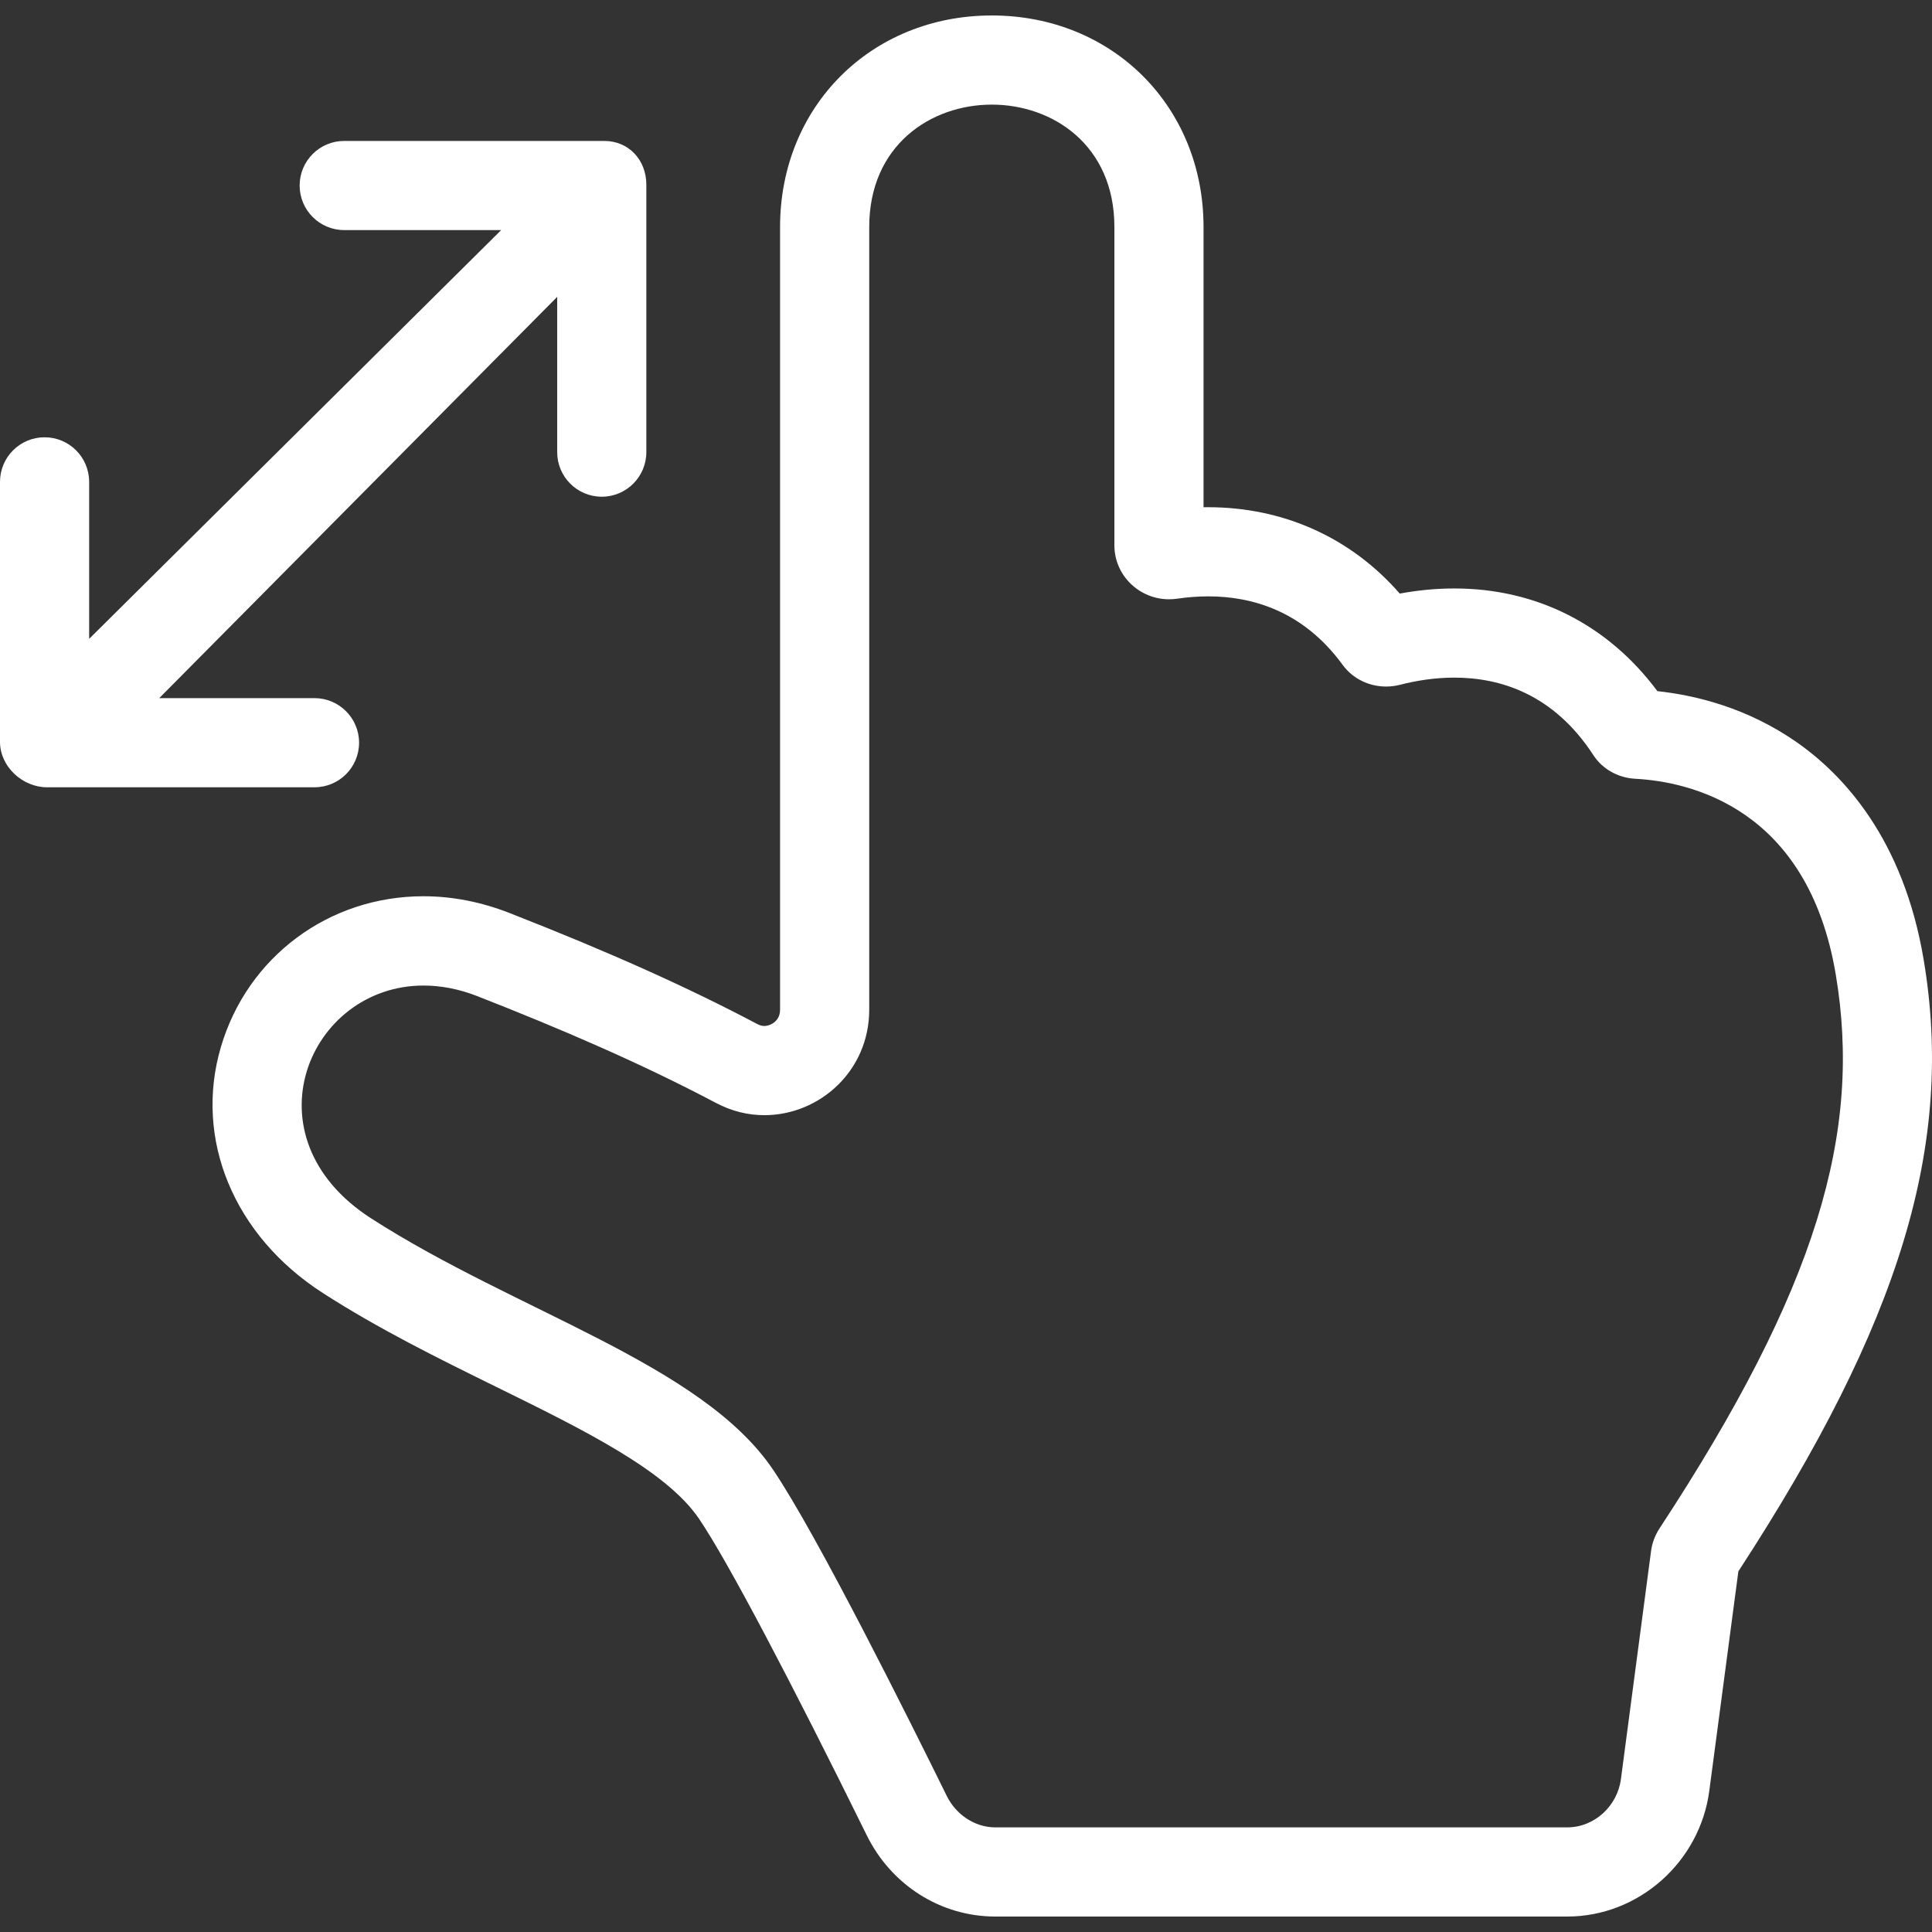 <?xml version="1.0" encoding="iso-8859-1"?>
<!-- Generator: Adobe Illustrator 19.0.0, SVG Export Plug-In . SVG Version: 6.00 Build 0)  -->
<svg version="1.1" id="Capa_1" xmlns="http://www.w3.org/2000/svg" xmlns:xlink="http://www.w3.org/1999/xlink" x="0px" y="0px" viewBox="0 0 260.054 260.054" style="enable-background:new 0 0 260.054 260.054;" xml:space="preserve">
	<rect x="0" y="0" width="260.054" height="260.054" fill="#333333" stroke="none"/>
	<g>
		<path fill="white" d="M258.932,129.176c-2.729-16.26-10.822-24.907-17.13-29.299c-6.565-4.57-13.466-6.279-18.713-6.848
		c-6.651-8.935-16.266-13.82-27.325-13.82c-2.416,0-4.879,0.231-7.353,0.689c-6.555-7.522-15.633-11.626-25.804-11.626
		c-0.188,0-0.607,0.002-0.607,0.005V30.555c0-16.232-12.269-28.473-28.5-28.473S105,14.323,105,30.555v105.355
		c0,1.642-1.427,2.193-2.111,2.193c-0.329,0-0.622-0.088-0.968-0.27c-9.366-4.95-19.949-9.698-33.34-14.941
		c-3.819-1.495-7.712-2.254-11.586-2.254c-12.74-0.002-23.695,8.157-27.265,20.302c-3.646,12.398,1.744,25.393,13.727,33.105
		c7.606,4.895,15.615,8.834,23.36,12.644c11.766,5.786,22.879,11.252,27.29,17.764c3.83,5.654,12.267,21.683,22.569,42.598
		c3.268,6.634,9.893,10.921,17.292,10.921h76.996c9.627,0,17.844-7.363,19.111-16.906l3.916-29.559
		C255.867,177.947,263.096,153.98,258.932,129.176z M223.378,205.728c-0.601,0.917-0.994,1.959-1.139,3.046l-4.059,30.711
		c-0.48,3.617-3.566,6.486-7.216,6.486h-76.996c-2.772,0-5.302-1.736-6.526-4.224c-4.868-9.884-17.427-35.126-23.398-43.941
		c-9.66-14.26-34.499-21.201-54.09-33.81c-17.068-10.985-8.381-31.34,7.049-31.338c2.28,0,4.709,0.434,7.221,1.418
		c11.25,4.404,22.072,9.058,32.127,14.371c2.156,1.14,4.34,1.659,6.539,1.659c7.423,0,14.111-5.959,14.111-14.196V30.555
		c0-10.982,8.264-16.473,16.5-16.473s16.5,5.49,16.5,16.473v42.839c0,4.095,3.385,7.271,7.348,7.271c0.357,0,0.743-0.026,1.11-0.08
		c1.304-0.19,2.717-0.312,4.181-0.312c5.899,0,12.786,1.962,18.075,9.209c1.382,1.893,3.576,2.929,5.853,2.929
		c0.627,0,1.261-0.078,1.885-0.239c2.043-0.524,4.568-0.962,7.311-0.962c6.124,0,13.339,2.18,18.706,10.432
		c1.24,1.907,3.356,3.06,5.628,3.182c7.362,0.394,23.233,3.9,27,26.341C250.668,152.43,244.602,173.384,223.378,205.728z" />
		<path fill="white" d="M48.333,99.971c0-3.313-2.687-6-6-6H21.434L75,39.96v20.9c0,3.313,2.687,6,6,6s6-2.687,6-6v-36
		c0-3.313-2.354-5.889-5.667-5.889h-35c-3.313,0-6,2.686-6,6s2.687,6,6,6h21.128L12,85.99V64.86c0-3.313-2.686-6-6-6s-6,2.687-6,6
		v35c0,3.313,3.02,6.111,6.333,6.111h36C45.646,105.971,48.333,103.285,48.333,99.971z" />
	</g>
	<g></g>
	<g></g>
	<g></g>
	<g></g>
	<g></g>
	<g></g>
	<g></g>
	<g></g>
	<g></g>
	<g></g>
	<g></g>
	<g></g>
	<g></g>
	<g></g>
	<g></g>
</svg>